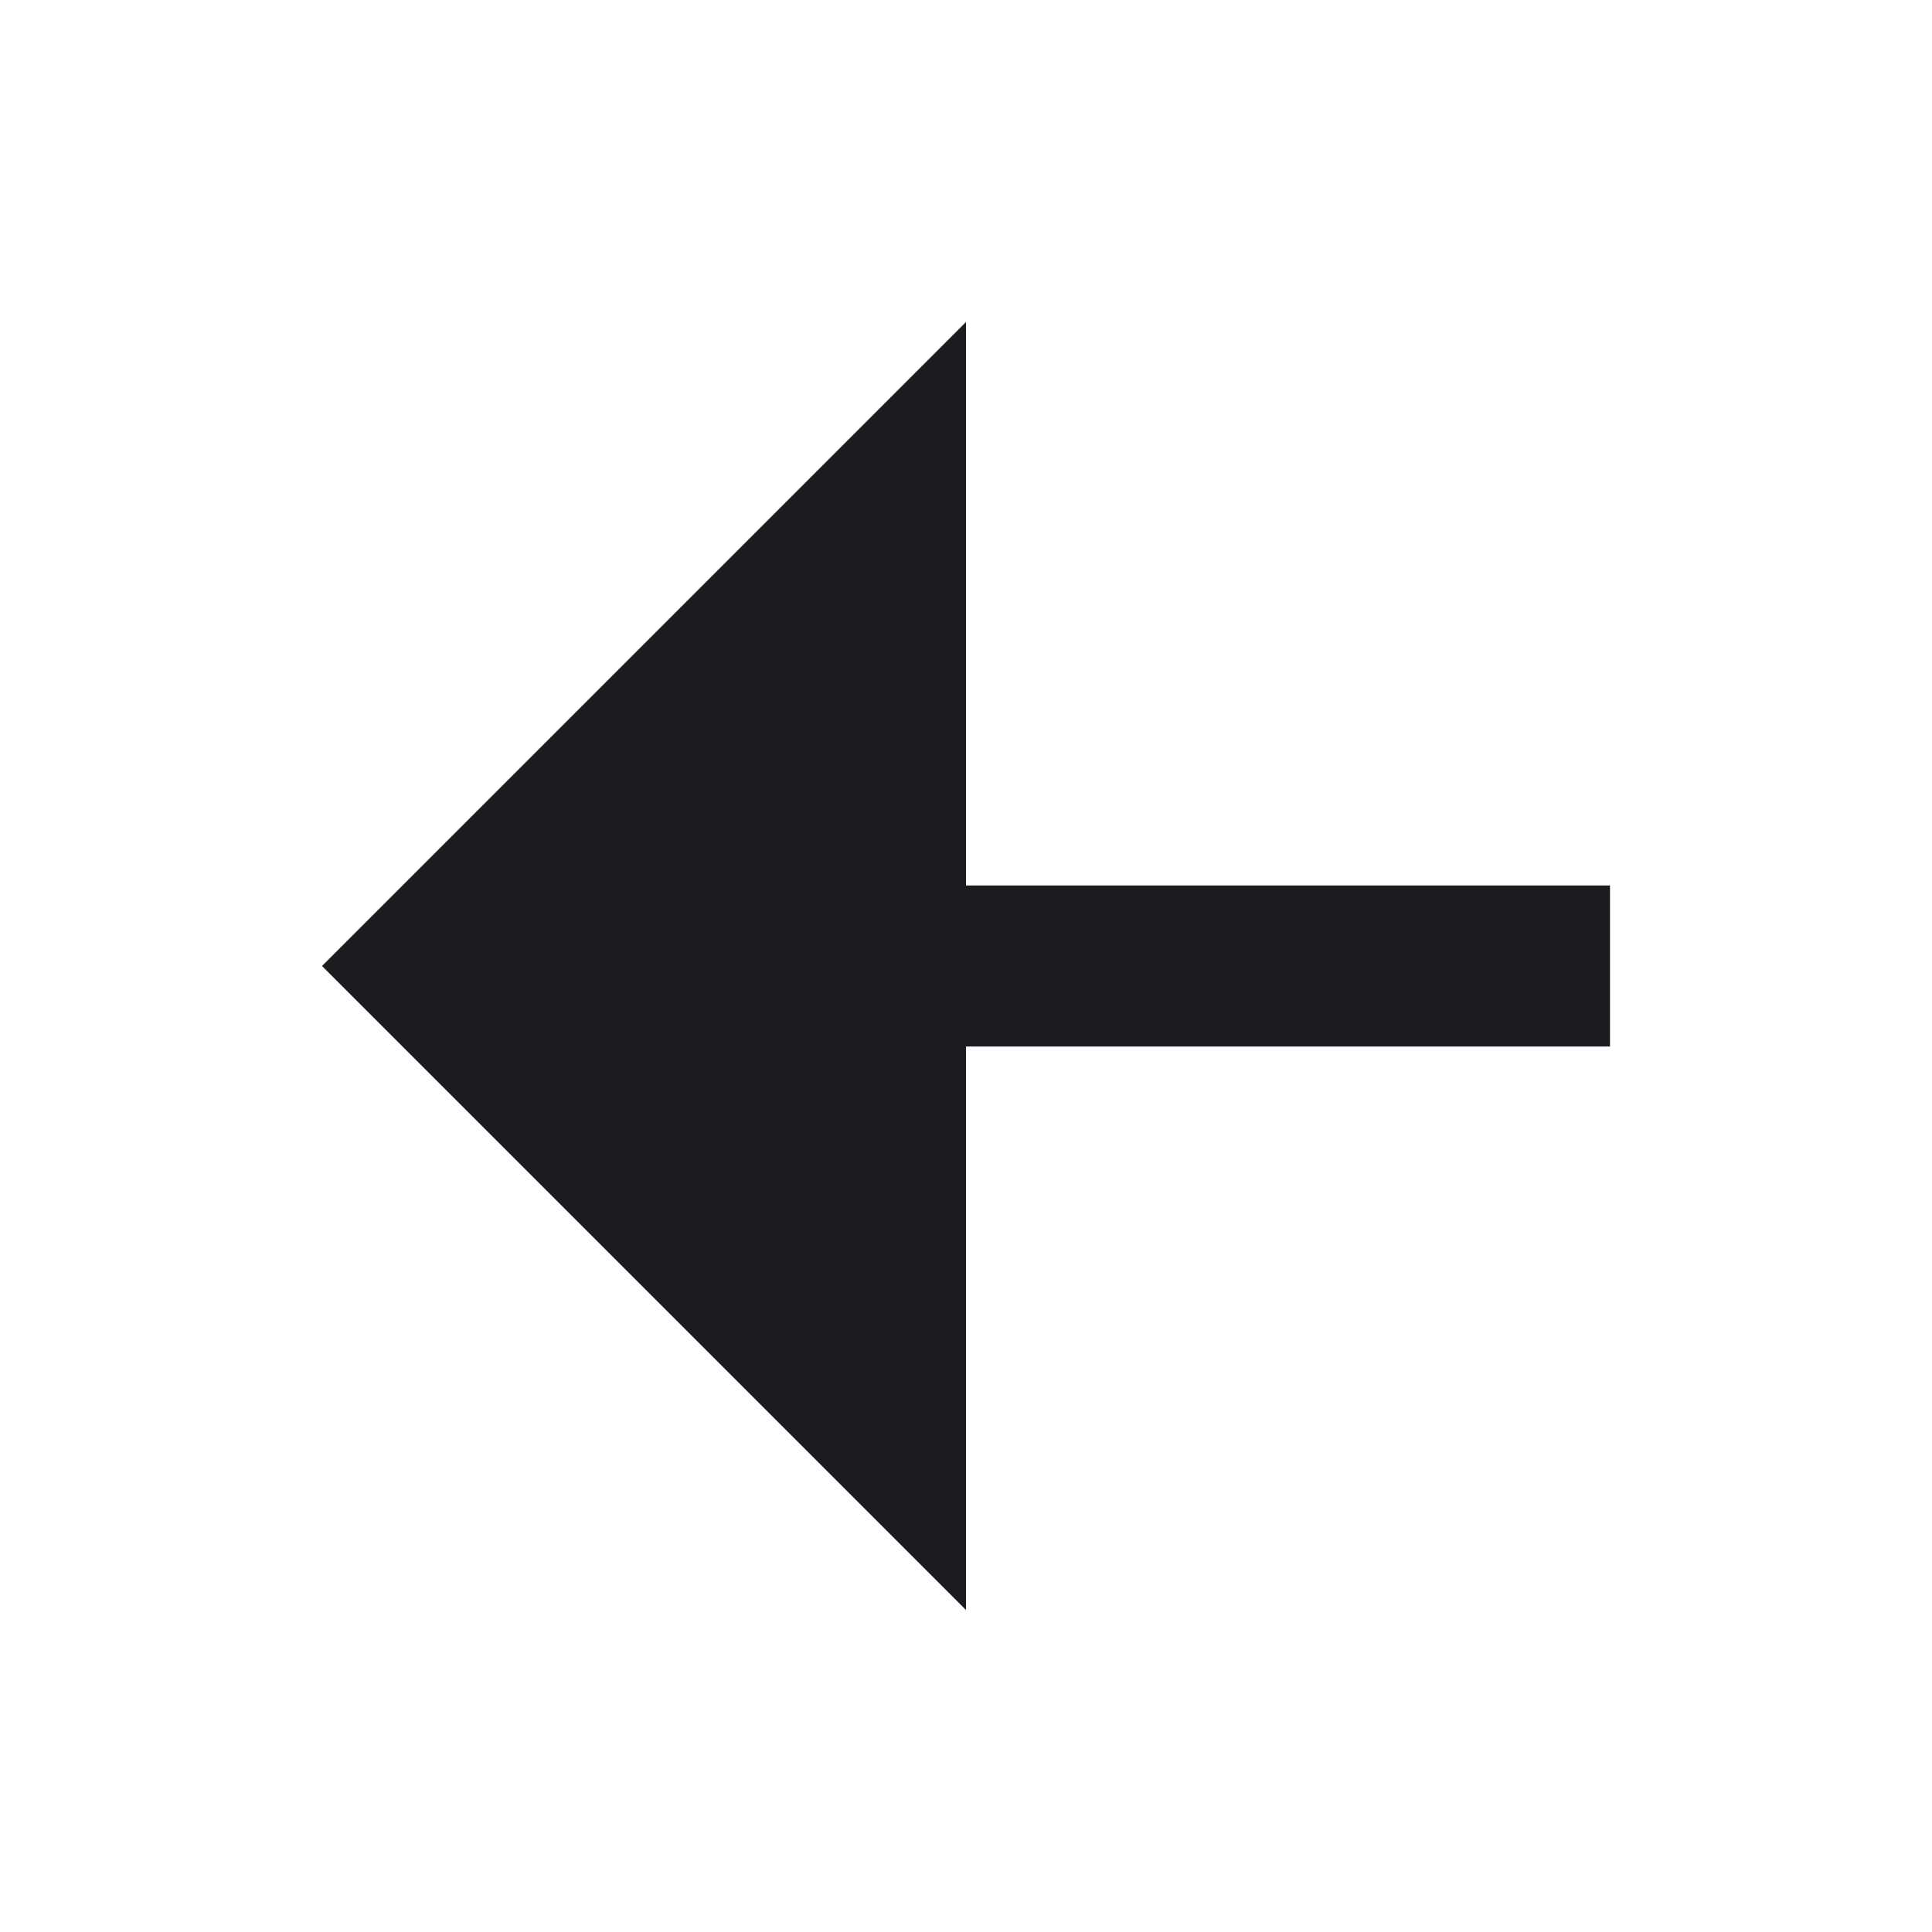 <svg width="24" height="24" viewBox="0 0 24 24" fill="none" xmlns="http://www.w3.org/2000/svg">
<g id="arrow left" clip-path="url(#clip0_3_21314)">
<path id="Vector" d="M12 13V20L4 12L12 4V11H20V13H12Z" fill="#1A1C1F"/>
</g>
<defs>
<clipPath id="clip0_3_21314">
<rect width="24" height="24" fill="white"/>
</clipPath>
</defs>
</svg>
